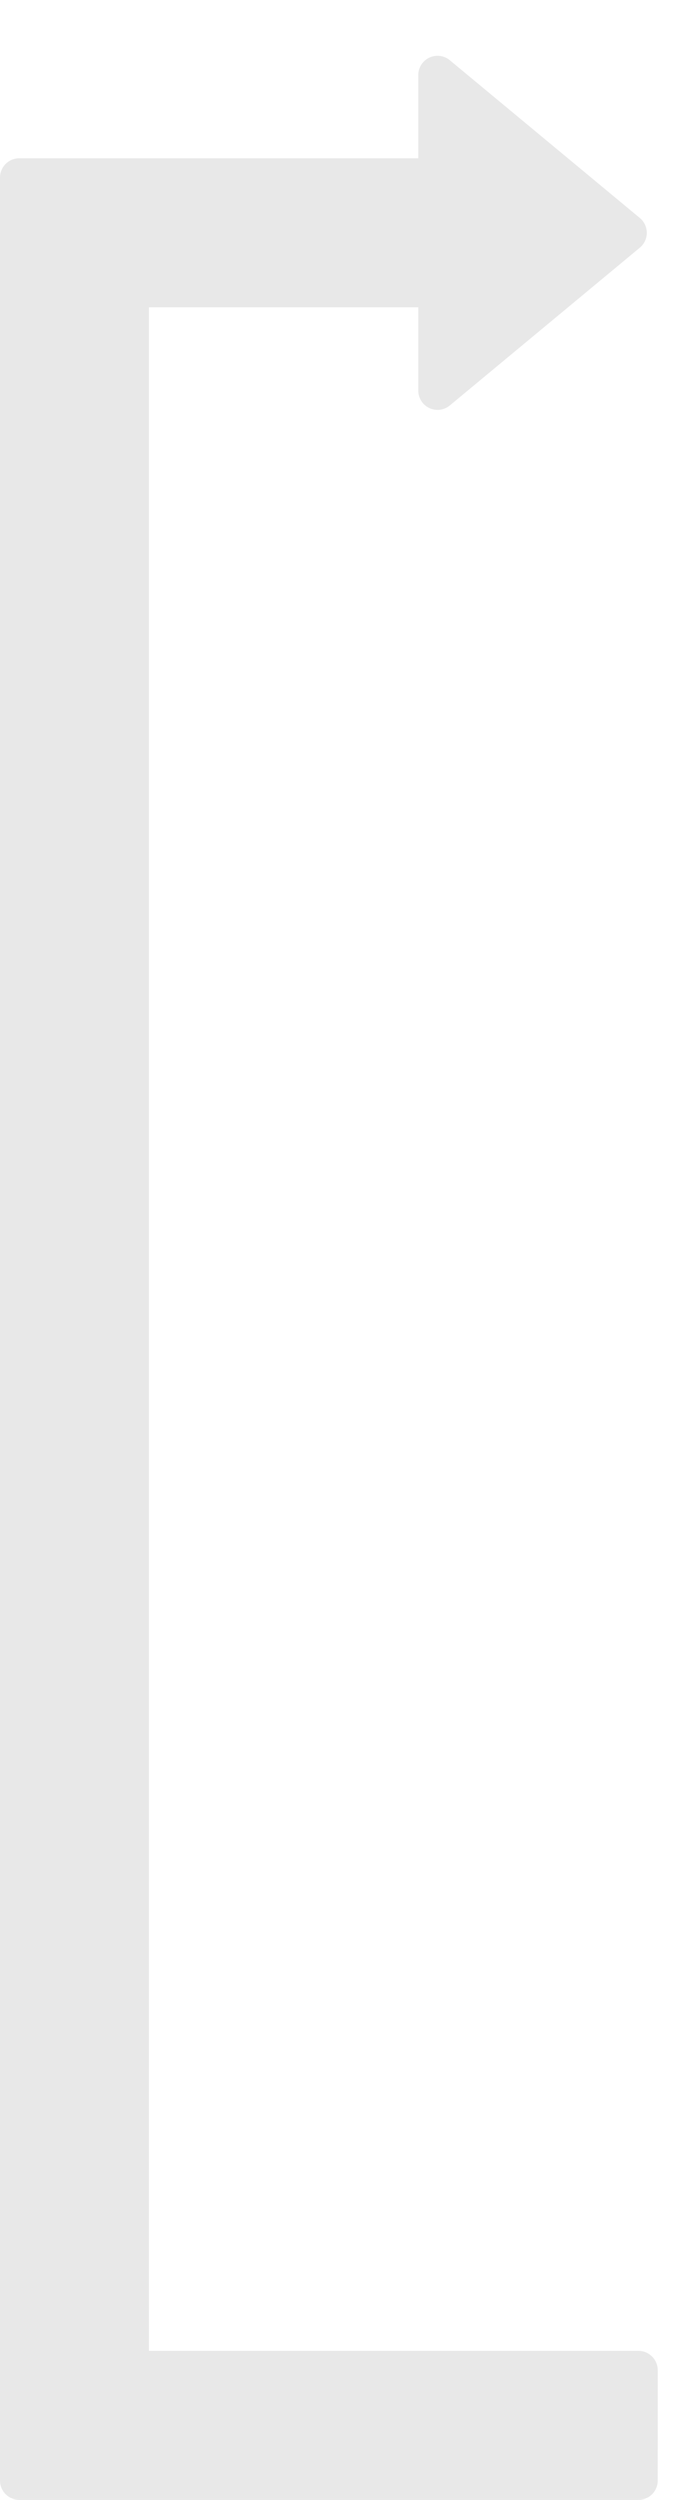 <svg xmlns="http://www.w3.org/2000/svg" width="36.313" height="129.732" viewBox="0 0 36.313 129.732">
  <g id="그룹_55354" data-name="그룹 55354" transform="translate(-590.688 200) rotate(-90)">
    <rect id="사각형_20513" data-name="사각형 20513" width="24" height="24" transform="translate(176 603)" fill="none"/>
    <path id="합치기_12" data-name="합치기 12" d="M8269.347,19128.148a1,1,0,0,1-1-1v-32.168a1,1,0,0,1,1-1h119.519a1,1,0,0,1,1,1v20.729h4.315a1,1,0,0,1,.769,1.643l-8.185,9.869a1,1,0,0,1-1.536,0l-8.186-9.869a1,1,0,0,1,.769-1.643h4.32v-13.994H8276.081v25.434a1.006,1.006,0,0,1-1,1Z" transform="translate(-8198.08 -18503.291)" fill="#e8e8e8"/>
  </g>
</svg>
